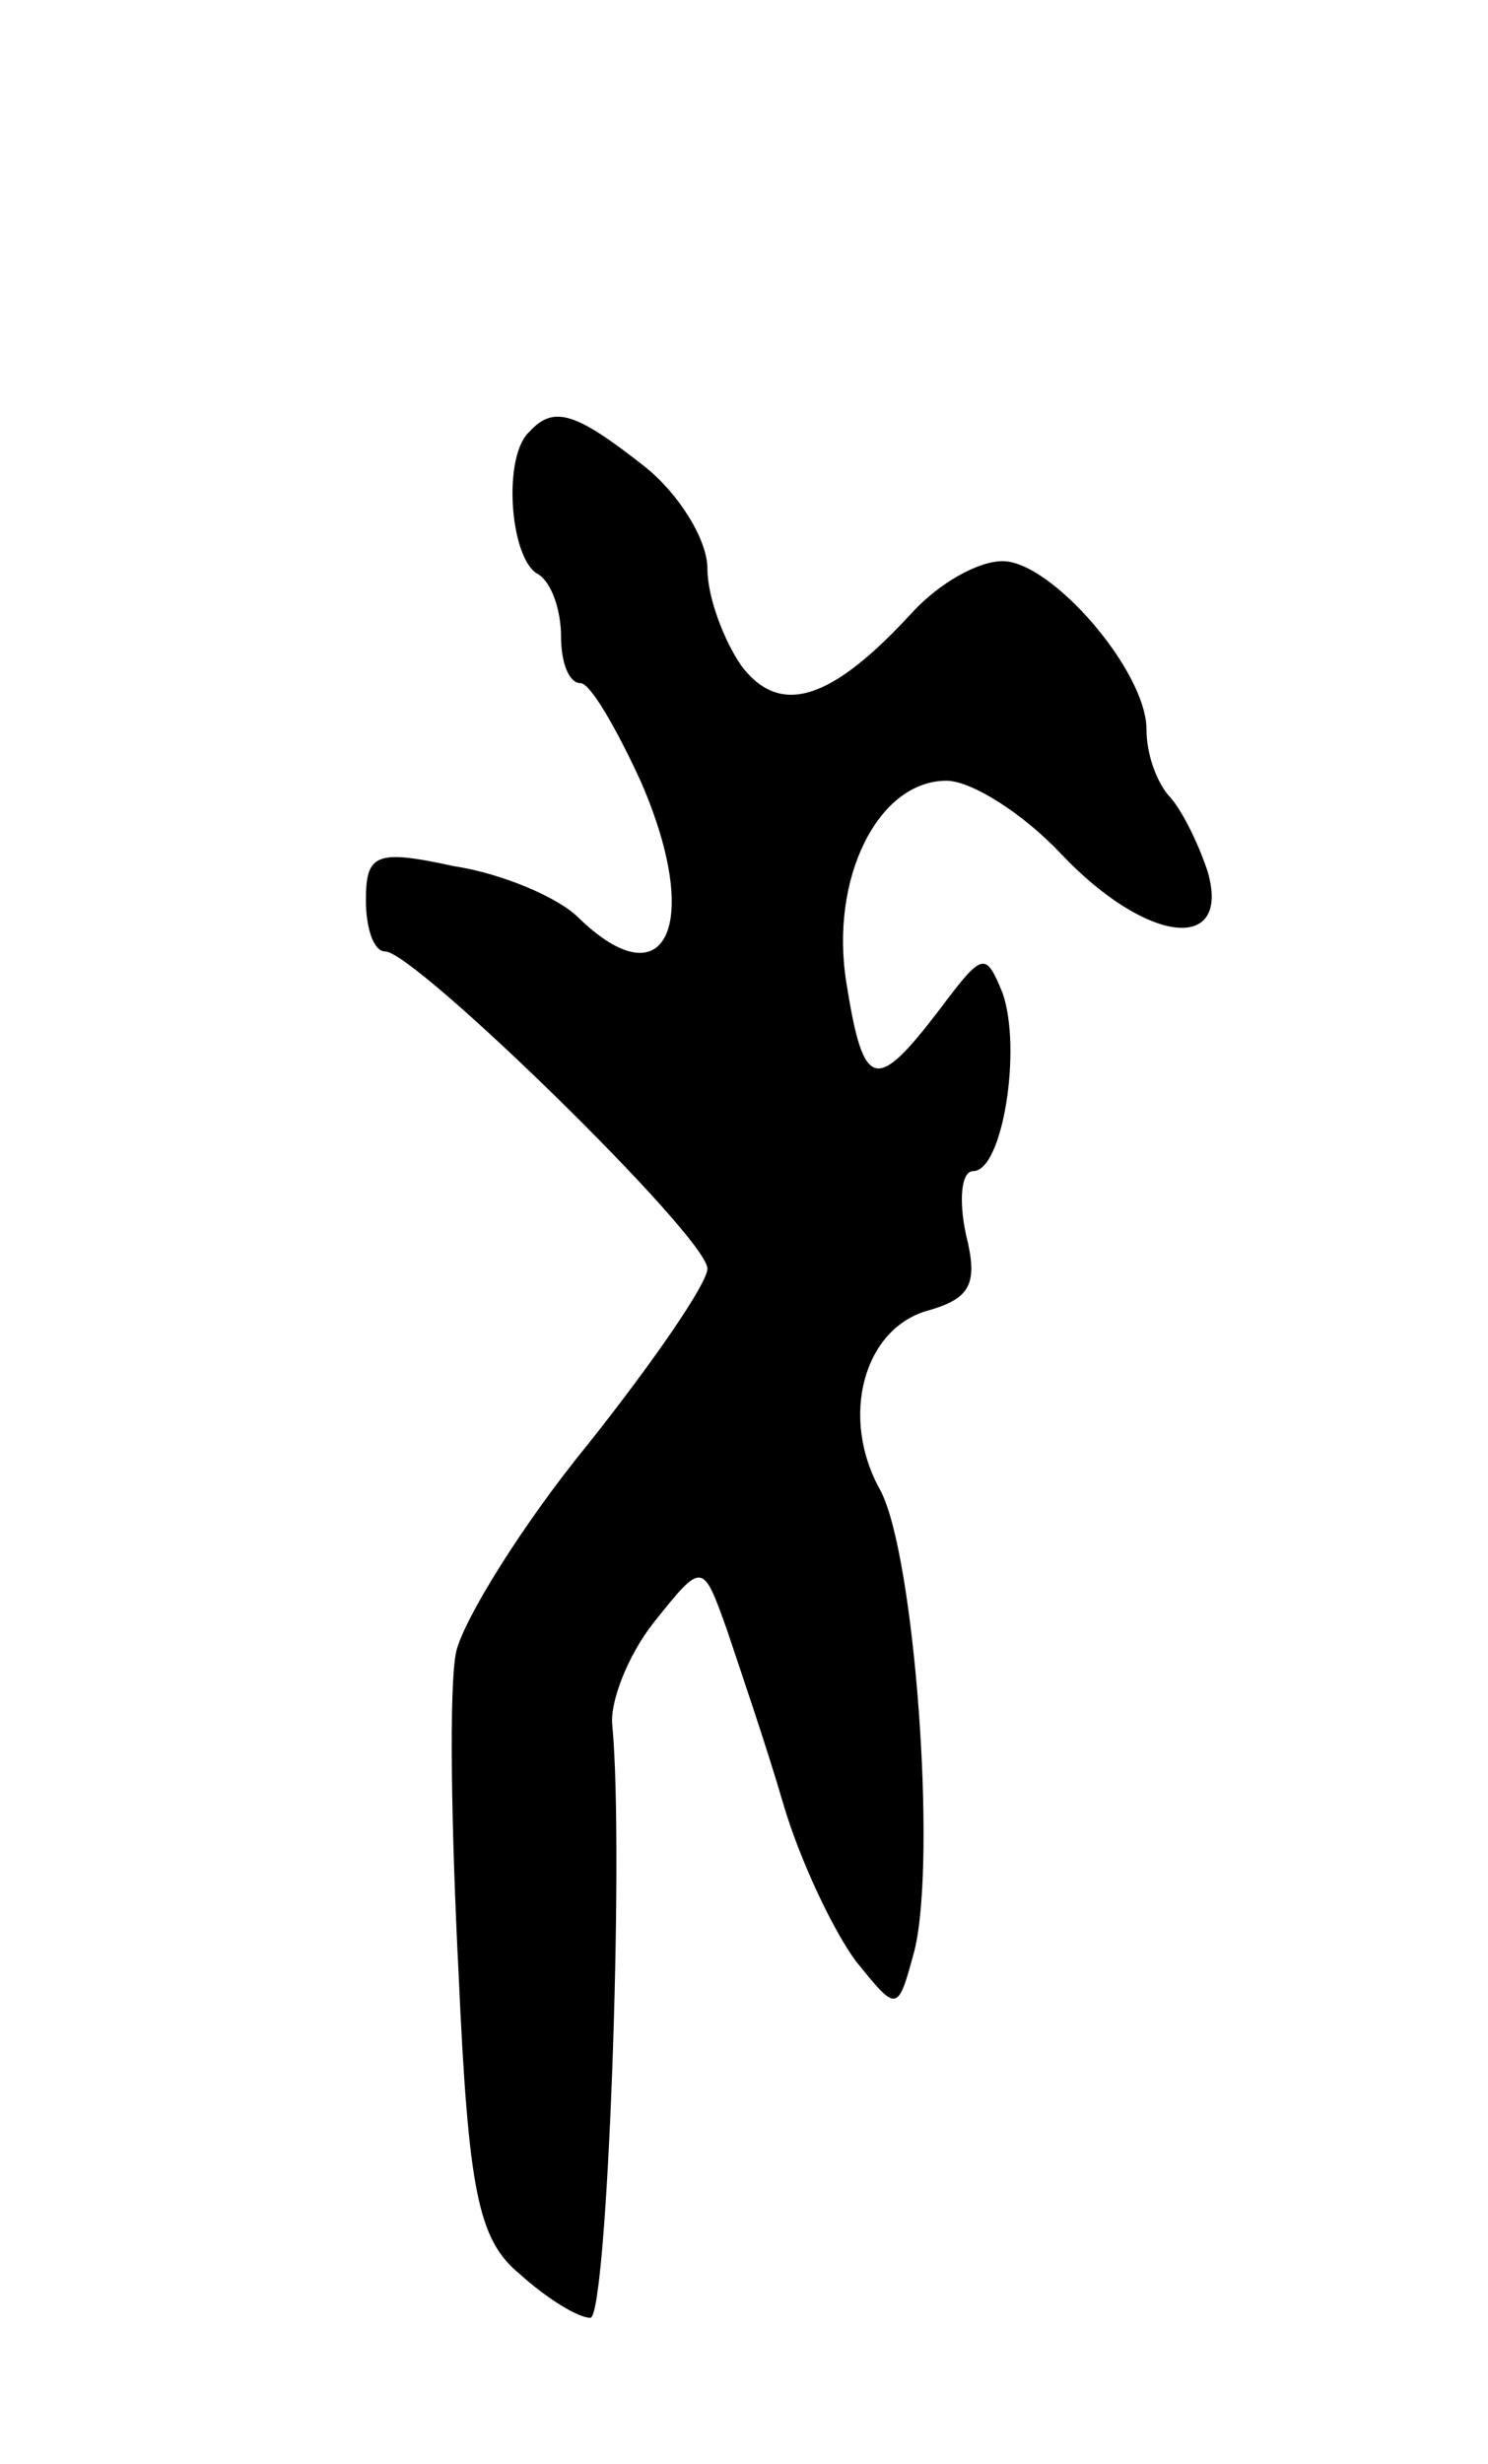 <svg version="1.0" xmlns="http://www.w3.org/2000/svg"
 width="61pt" height="101pt" viewBox="0 0 61 101"
 preserveAspectRatio="xMidYMid meet">
<g transform="translate(0,101) scale(0.1,-0.1)"
fill="#000000" stroke="none">
<path d="M217 833 c-11 -10 -8 -51 3 -58 6 -3 10 -15 10 -26 0 -10 3 -19 8
-19 4 0 15 -19 25 -41 25 -58 10 -90 -26 -55 -8 8 -31 18 -51 21 -32 7 -36 5
-36 -14 0 -11 3 -21 8 -21 12 0 132 -117 132 -130 0 -6 -22 -38 -49 -72 -27
-33 -51 -72 -54 -85 -3 -14 -2 -73 1 -132 4 -89 8 -109 25 -123 11 -10 24 -18
29 -18 7 0 14 191 9 243 -1 9 6 28 17 42 20 25 20 25 30 -3 5 -15 16 -47 23
-71 7 -24 21 -53 30 -65 17 -21 17 -21 24 5 9 38 0 161 -14 188 -17 30 -7 67
20 74 17 5 20 11 15 31 -3 14 -2 26 3 26 12 0 20 50 12 73 -7 17 -8 17 -26 -7
-26 -34 -31 -33 -38 11 -7 43 13 83 41 83 10 0 31 -13 47 -30 35 -37 70 -41
60 -7 -4 12 -11 26 -16 31 -5 6 -9 17 -9 27 0 24 -39 69 -59 69 -10 0 -26 -9
-37 -21 -33 -36 -54 -43 -70 -22 -7 10 -14 28 -14 40 0 12 -12 31 -26 42 -28
22 -37 25 -47 14z"/>
</g>
</svg>
